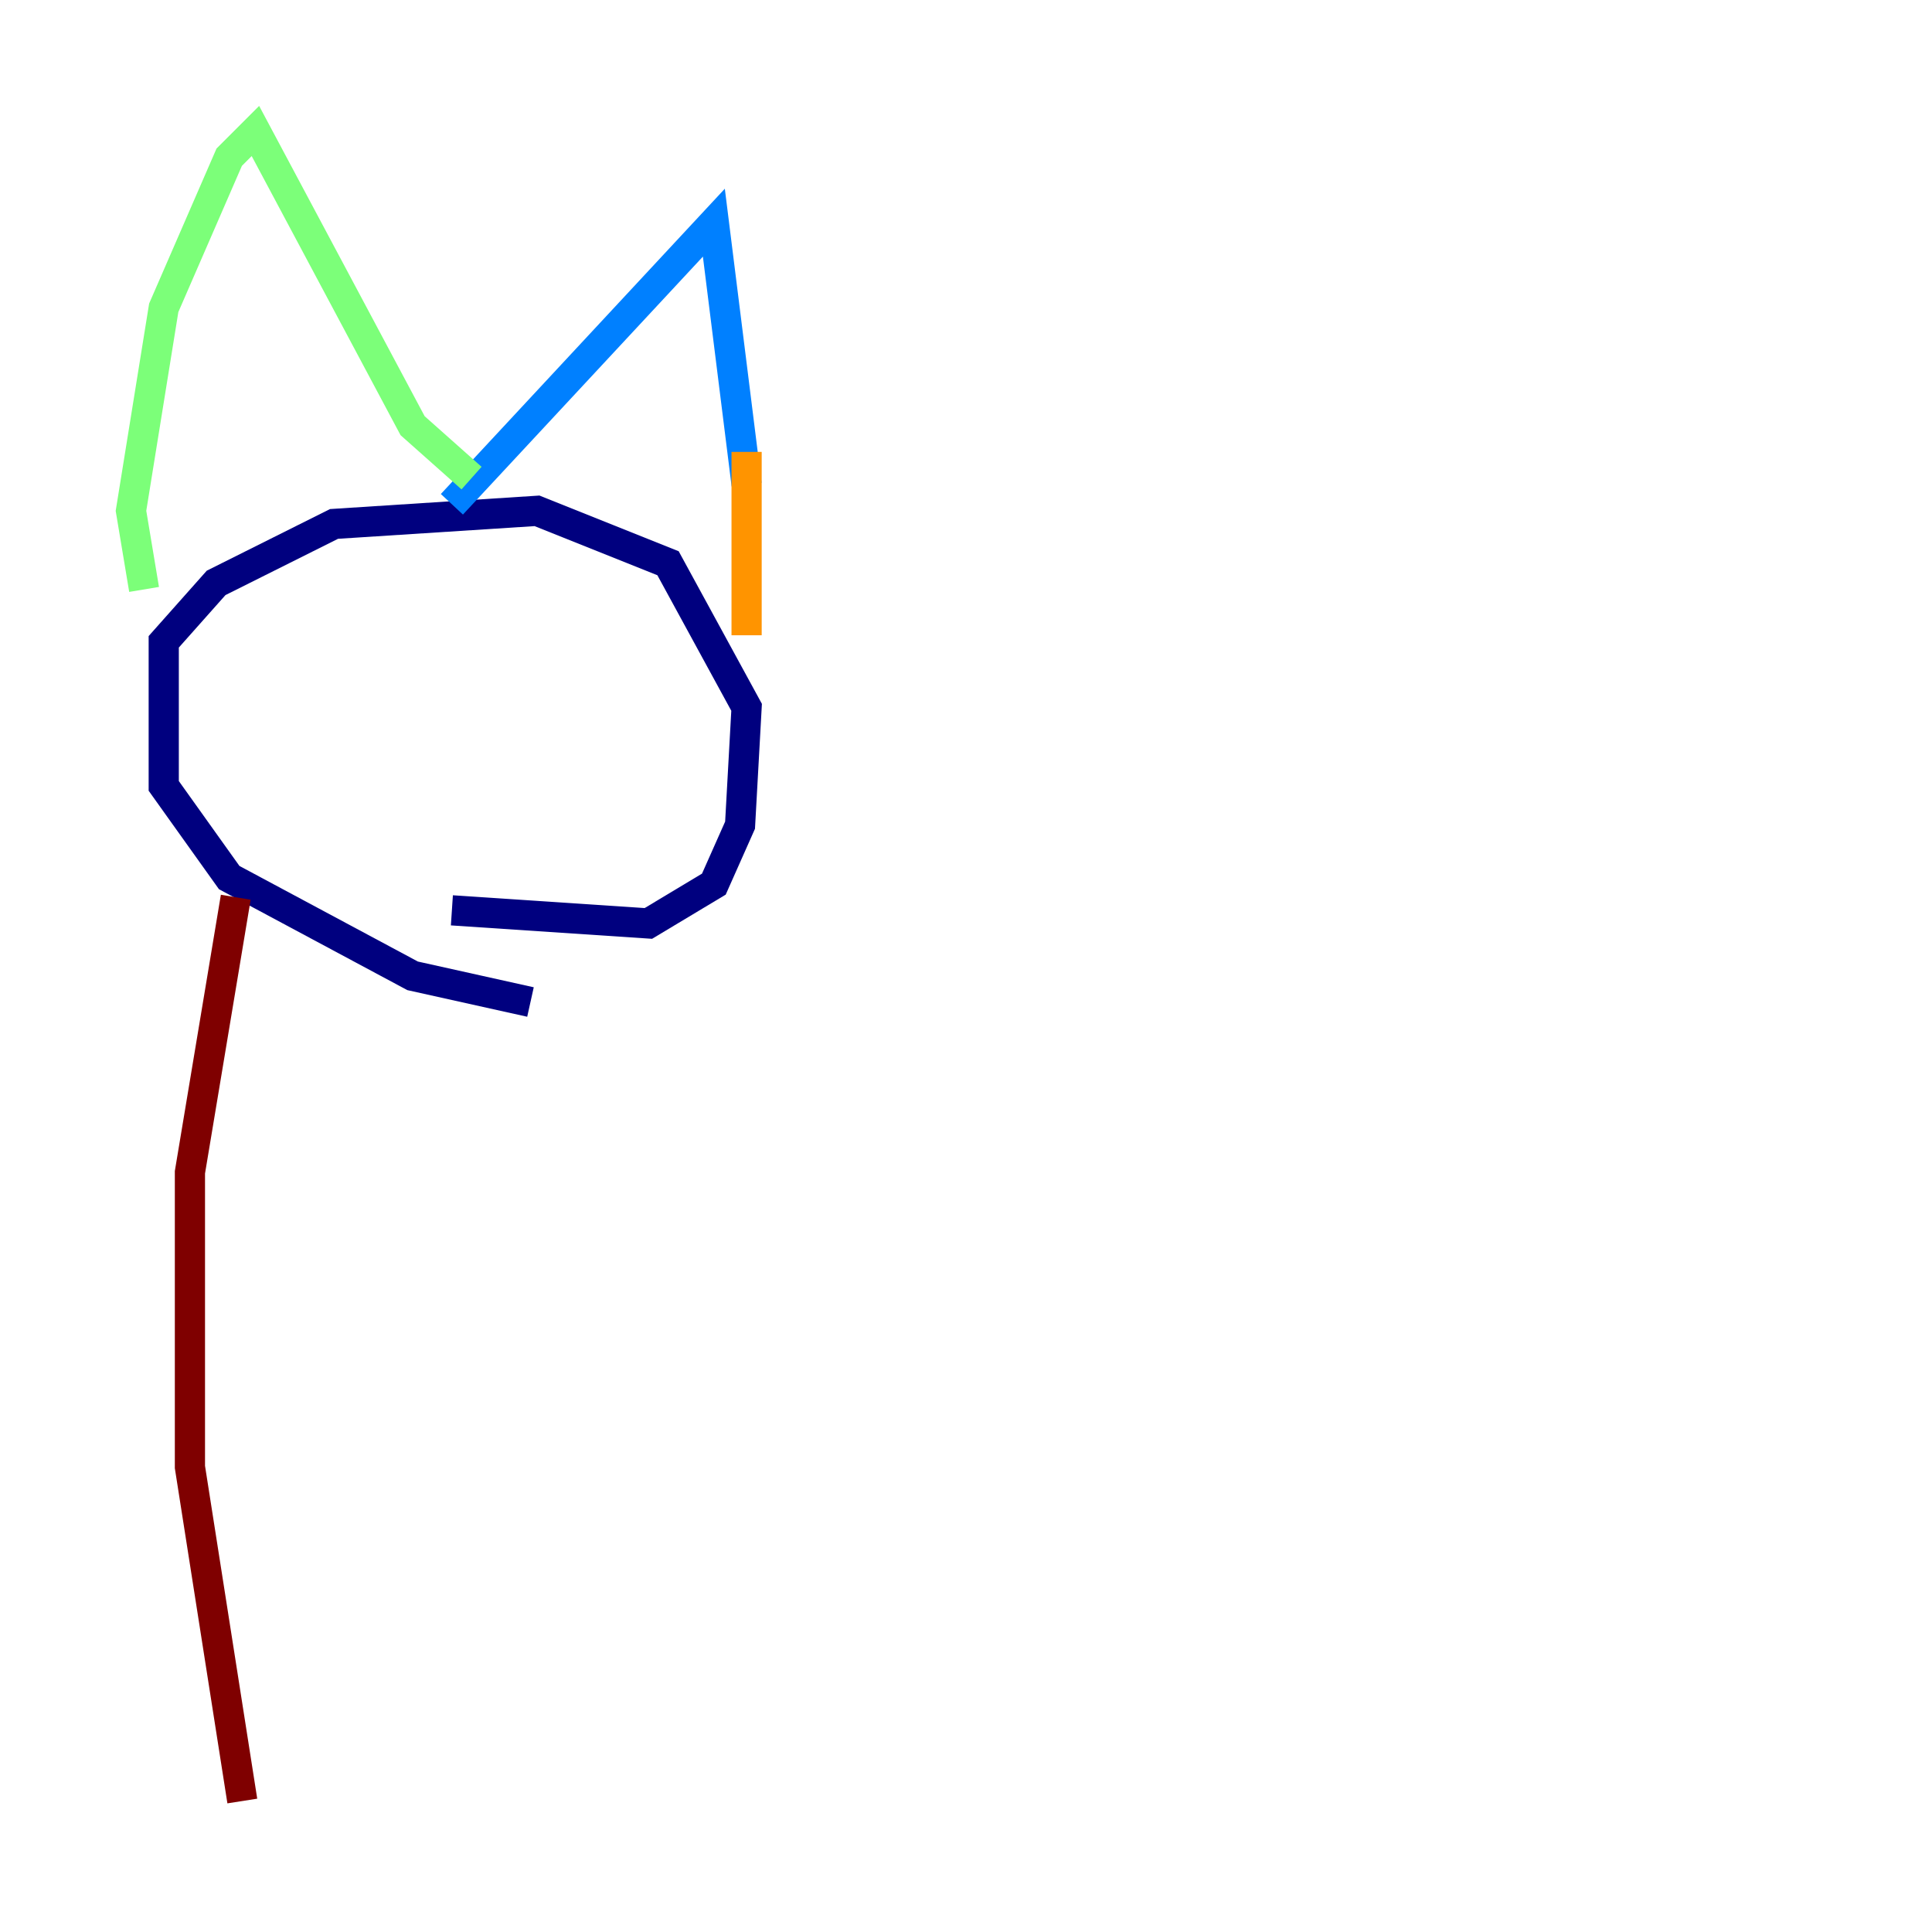 <?xml version="1.0" encoding="utf-8" ?>
<svg baseProfile="tiny" height="128" version="1.2" viewBox="0,0,128,128" width="128" xmlns="http://www.w3.org/2000/svg" xmlns:ev="http://www.w3.org/2001/xml-events" xmlns:xlink="http://www.w3.org/1999/xlink"><defs /><polyline fill="none" points="35.146,66.386 27.336,64.651 15.186,58.142 10.848,52.068 10.848,42.522 14.319,38.617 22.129,34.712 35.58,33.844 44.258,37.315 49.464,46.861 49.031,54.671 47.295,58.576 42.956,61.18 29.939,60.312" stroke="#00007f" stroke-width="2" /><polyline fill="none" points="29.939,33.41 47.295,14.752 49.464,32.108" stroke="#0080ff" stroke-width="2" /><polyline fill="none" points="31.241,31.675 27.336,28.203 16.922,8.678 15.186,10.414 10.848,20.393 8.678,33.844 9.546,39.051" stroke="#7cff79" stroke-width="2" /><polyline fill="none" points="49.464,29.939 49.464,42.088" stroke="#ff9400" stroke-width="2" /><polyline fill="none" points="15.62,59.444 12.583,77.668 12.583,97.193 16.054,119.322" stroke="#7f0000" stroke-width="2" /></svg>